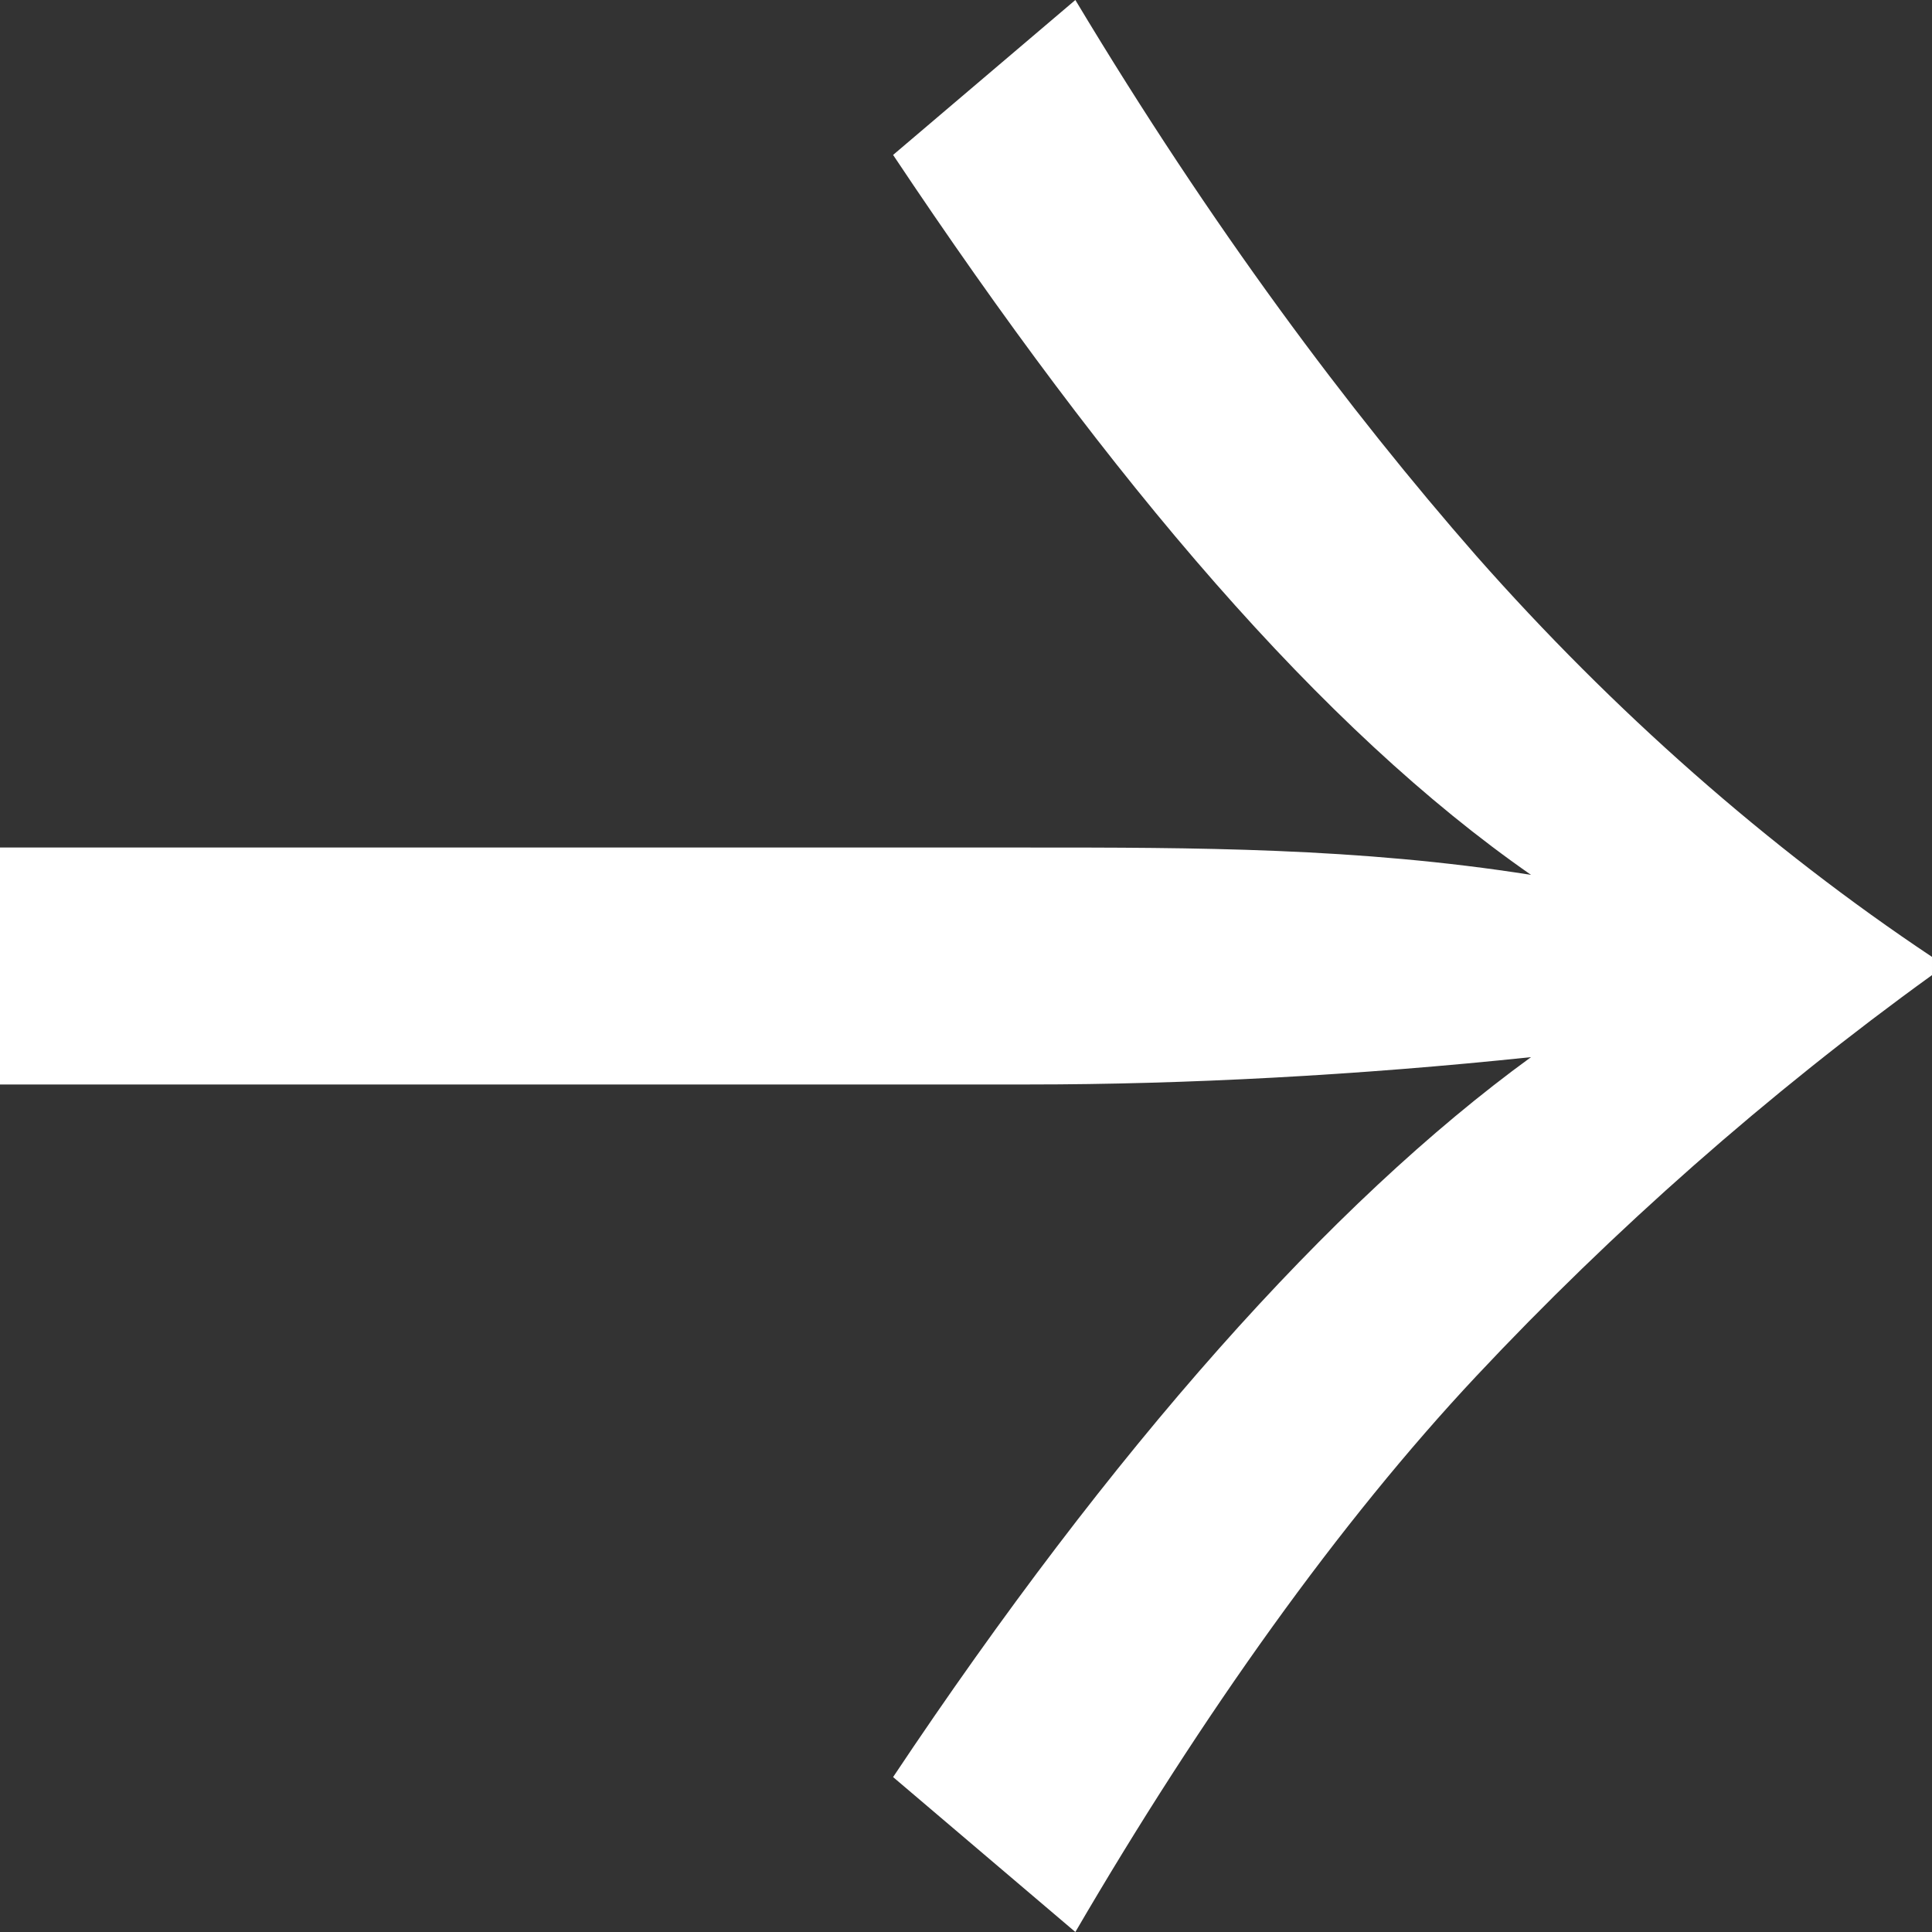 <?xml version="1.0" encoding="UTF-8"?>
<svg xmlns="http://www.w3.org/2000/svg" version="1.1" viewBox="0 0 21.2 21.2">
  <rect x="0" y="0" width="21.2" height="21.2" fill="#333333" stroke="none"/>
  <defs>
    <style>
      .cls-1 {
        fill: #fff;
      }
    </style>
  </defs>
  <!-- Generator: Adobe Illustrator 28.7.1, SVG Export Plug-In . SVG Version: 1.2.0 Build 142)  -->
  <g>
    <g id="Calque_1">
      <g id="Calque_1-2" data-name="Calque_1">
        <path class="cls-1" d="M11.3,9.3c1.8,0,3.6,0,5.5.3-2.3-1.6-4.6-4.3-7-7.9l2-1.7c1.5,2.5,3,4.5,4.4,6.1,1.5,1.7,3.2,3.2,5,4.4v.2c-1.8,1.3-3.5,2.8-5,4.4s-3,3.7-4.4,6.1l-2-1.7c2.4-3.6,4.8-6.3,7-7.9-1.9.2-3.8.3-5.5.3H0v-2.6h11.4-.1Z"/>
      </g>
    </g>
  </g>
</svg>